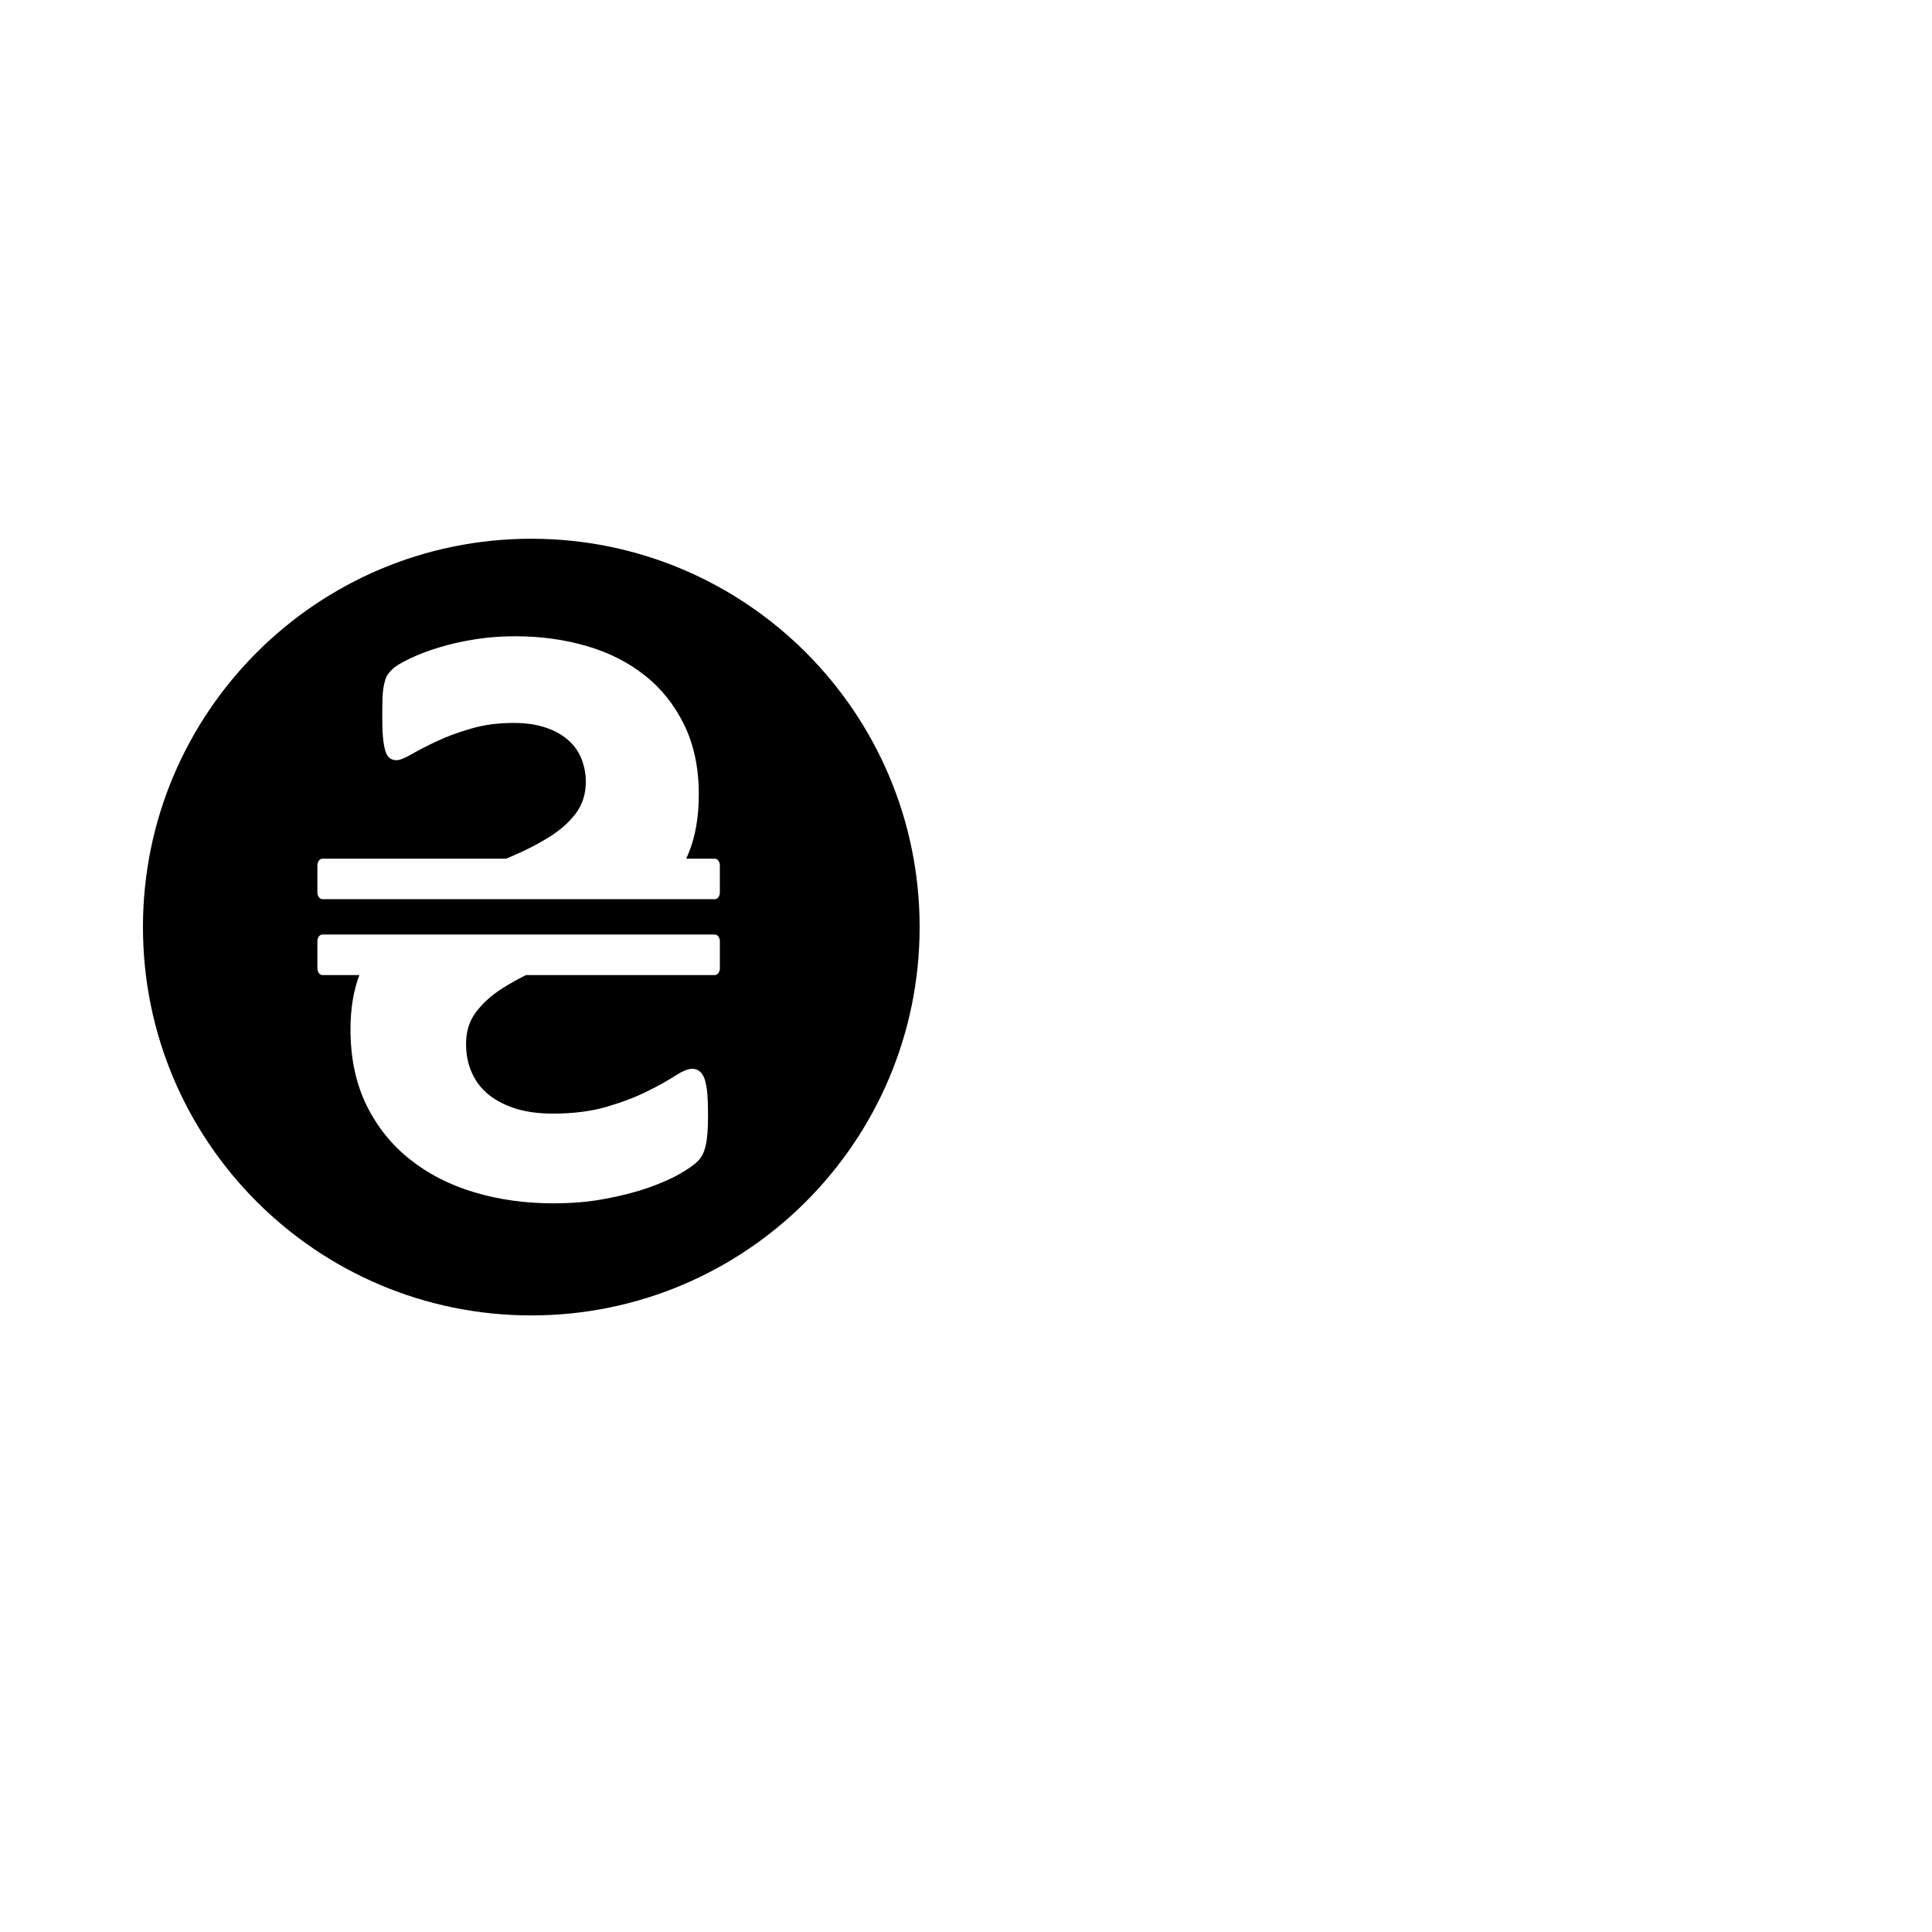 <?xml version="1.0" encoding="utf-8"?>
<!DOCTYPE svg PUBLIC "-//W3C//DTD SVG 1.1//EN" "http://www.w3.org/Graphics/SVG/1.1/DTD/svg11.dtd">
<svg version="1.1" xmlns="http://www.w3.org/2000/svg" xmlns:xlink="http://www.w3.org/1999/xlink" x="0px" y="0px" width="216px" height="216px" viewBox="0 0 216 216" enable-background="new 0 0 216 216" xml:space="preserve">
<path fill-rule="evenodd" clip-rule="evenodd" d="M36.046,96.004h20.535l0.58-0.251
	c1.584-0.661,2.99-1.39,4.233-2.165c1.244-0.775,2.244-1.665,2.986-2.649c0.745-1.002,1.116-2.181,1.116-3.538
	c0-0.904-0.176-1.775-0.499-2.6c-0.341-0.822-0.842-1.52-1.519-2.1c-0.68-0.58-1.52-1.051-2.536-1.374
	c-1.002-0.339-2.181-0.501-3.536-0.501c-1.747,0-3.329,0.211-4.783,0.647c-1.453,0.42-2.73,0.887-3.828,1.422
	c-1.113,0.517-2.034,1.002-2.795,1.436c-0.759,0.438-1.307,0.661-1.664,0.661c-0.339,0-0.613-0.095-0.822-0.29
	c-0.211-0.176-0.373-0.485-0.47-0.886c-0.114-0.42-0.193-0.939-0.242-1.568c-0.048-0.629-0.065-1.406-0.065-2.311
	c0-0.823,0.017-1.517,0.033-2.065c0.032-0.552,0.097-1.004,0.176-1.375c0.081-0.353,0.163-0.645,0.276-0.873
	c0.112-0.225,0.323-0.484,0.645-0.805c0.309-0.308,0.954-0.712,1.939-1.181c0.986-0.468,2.1-0.905,3.359-1.276
	c1.259-0.387,2.617-0.678,4.069-0.905c1.455-0.225,2.909-0.322,4.347-0.322c2.81,0,5.475,0.355,7.978,1.081
	c2.503,0.728,4.684,1.828,6.526,3.296c1.856,1.452,3.327,3.311,4.408,5.523c1.083,2.228,1.633,4.812,1.633,7.737
	c0,2.568-0.372,4.749-1.132,6.591c-0.089,0.215-0.182,0.428-0.278,0.639h3.203c0.311,0,0.562,0.339,0.562,0.757v3.014
	c0,0.416-0.251,0.757-0.562,0.757H36.046c-0.308,0-0.562-0.339-0.562-0.757v-3.014C35.484,96.343,35.735,96.004,36.046,96.004
	L36.046,96.004z M39.186,115.085c0,3.217,0.596,6.04,1.791,8.482c1.195,2.423,2.826,4.455,4.879,6.069
	c2.051,1.636,4.44,2.845,7.187,3.668c2.744,0.823,5.684,1.229,8.804,1.229c2.116,0,4.083-0.162,5.893-0.52
	c1.81-0.337,3.41-0.759,4.799-1.241c1.388-0.503,2.552-1.002,3.489-1.55c0.921-0.536,1.598-1.002,2.002-1.424
	c0.42-0.402,0.71-1.003,0.873-1.761c0.178-0.775,0.257-1.887,0.257-3.344c0-0.985-0.03-1.793-0.079-2.454
	c-0.065-0.661-0.178-1.209-0.308-1.614c-0.146-0.402-0.339-0.694-0.583-0.873c-0.225-0.178-0.499-0.26-0.821-0.26
	c-0.438,0-1.067,0.26-1.875,0.775c-0.791,0.52-1.826,1.1-3.102,1.729c-1.26,0.633-2.761,1.213-4.507,1.729
	c-1.761,0.519-3.779,0.778-6.087,0.778c-1.52,0-2.875-0.179-4.071-0.535c-1.195-0.373-2.213-0.889-3.053-1.55
	c-0.822-0.661-1.469-1.469-1.905-2.455c-0.455-0.985-0.664-2.068-0.664-3.266c0-1.388,0.372-2.58,1.13-3.566
	c0.761-1.002,1.747-1.891,2.958-2.648c0.797-0.512,1.674-1.003,2.617-1.471H79.92c0.311,0,0.562-0.341,0.562-0.757v-3.017
	c0-0.416-0.251-0.757-0.562-0.757H36.046c-0.311,0-0.562,0.341-0.562,0.757v3.017c0,0.416,0.254,0.757,0.562,0.757h4.134
	C39.513,110.762,39.186,112.78,39.186,115.085L39.186,115.085z M59.398,147.066c-23.973,0-43.416-19.441-43.416-43.418
	c0-23.973,19.443-43.416,43.416-43.416c23.977,0,43.418,19.443,43.418,43.416C102.816,127.625,83.375,147.066,59.398,147.066
	L59.398,147.066z"/>

</svg>
